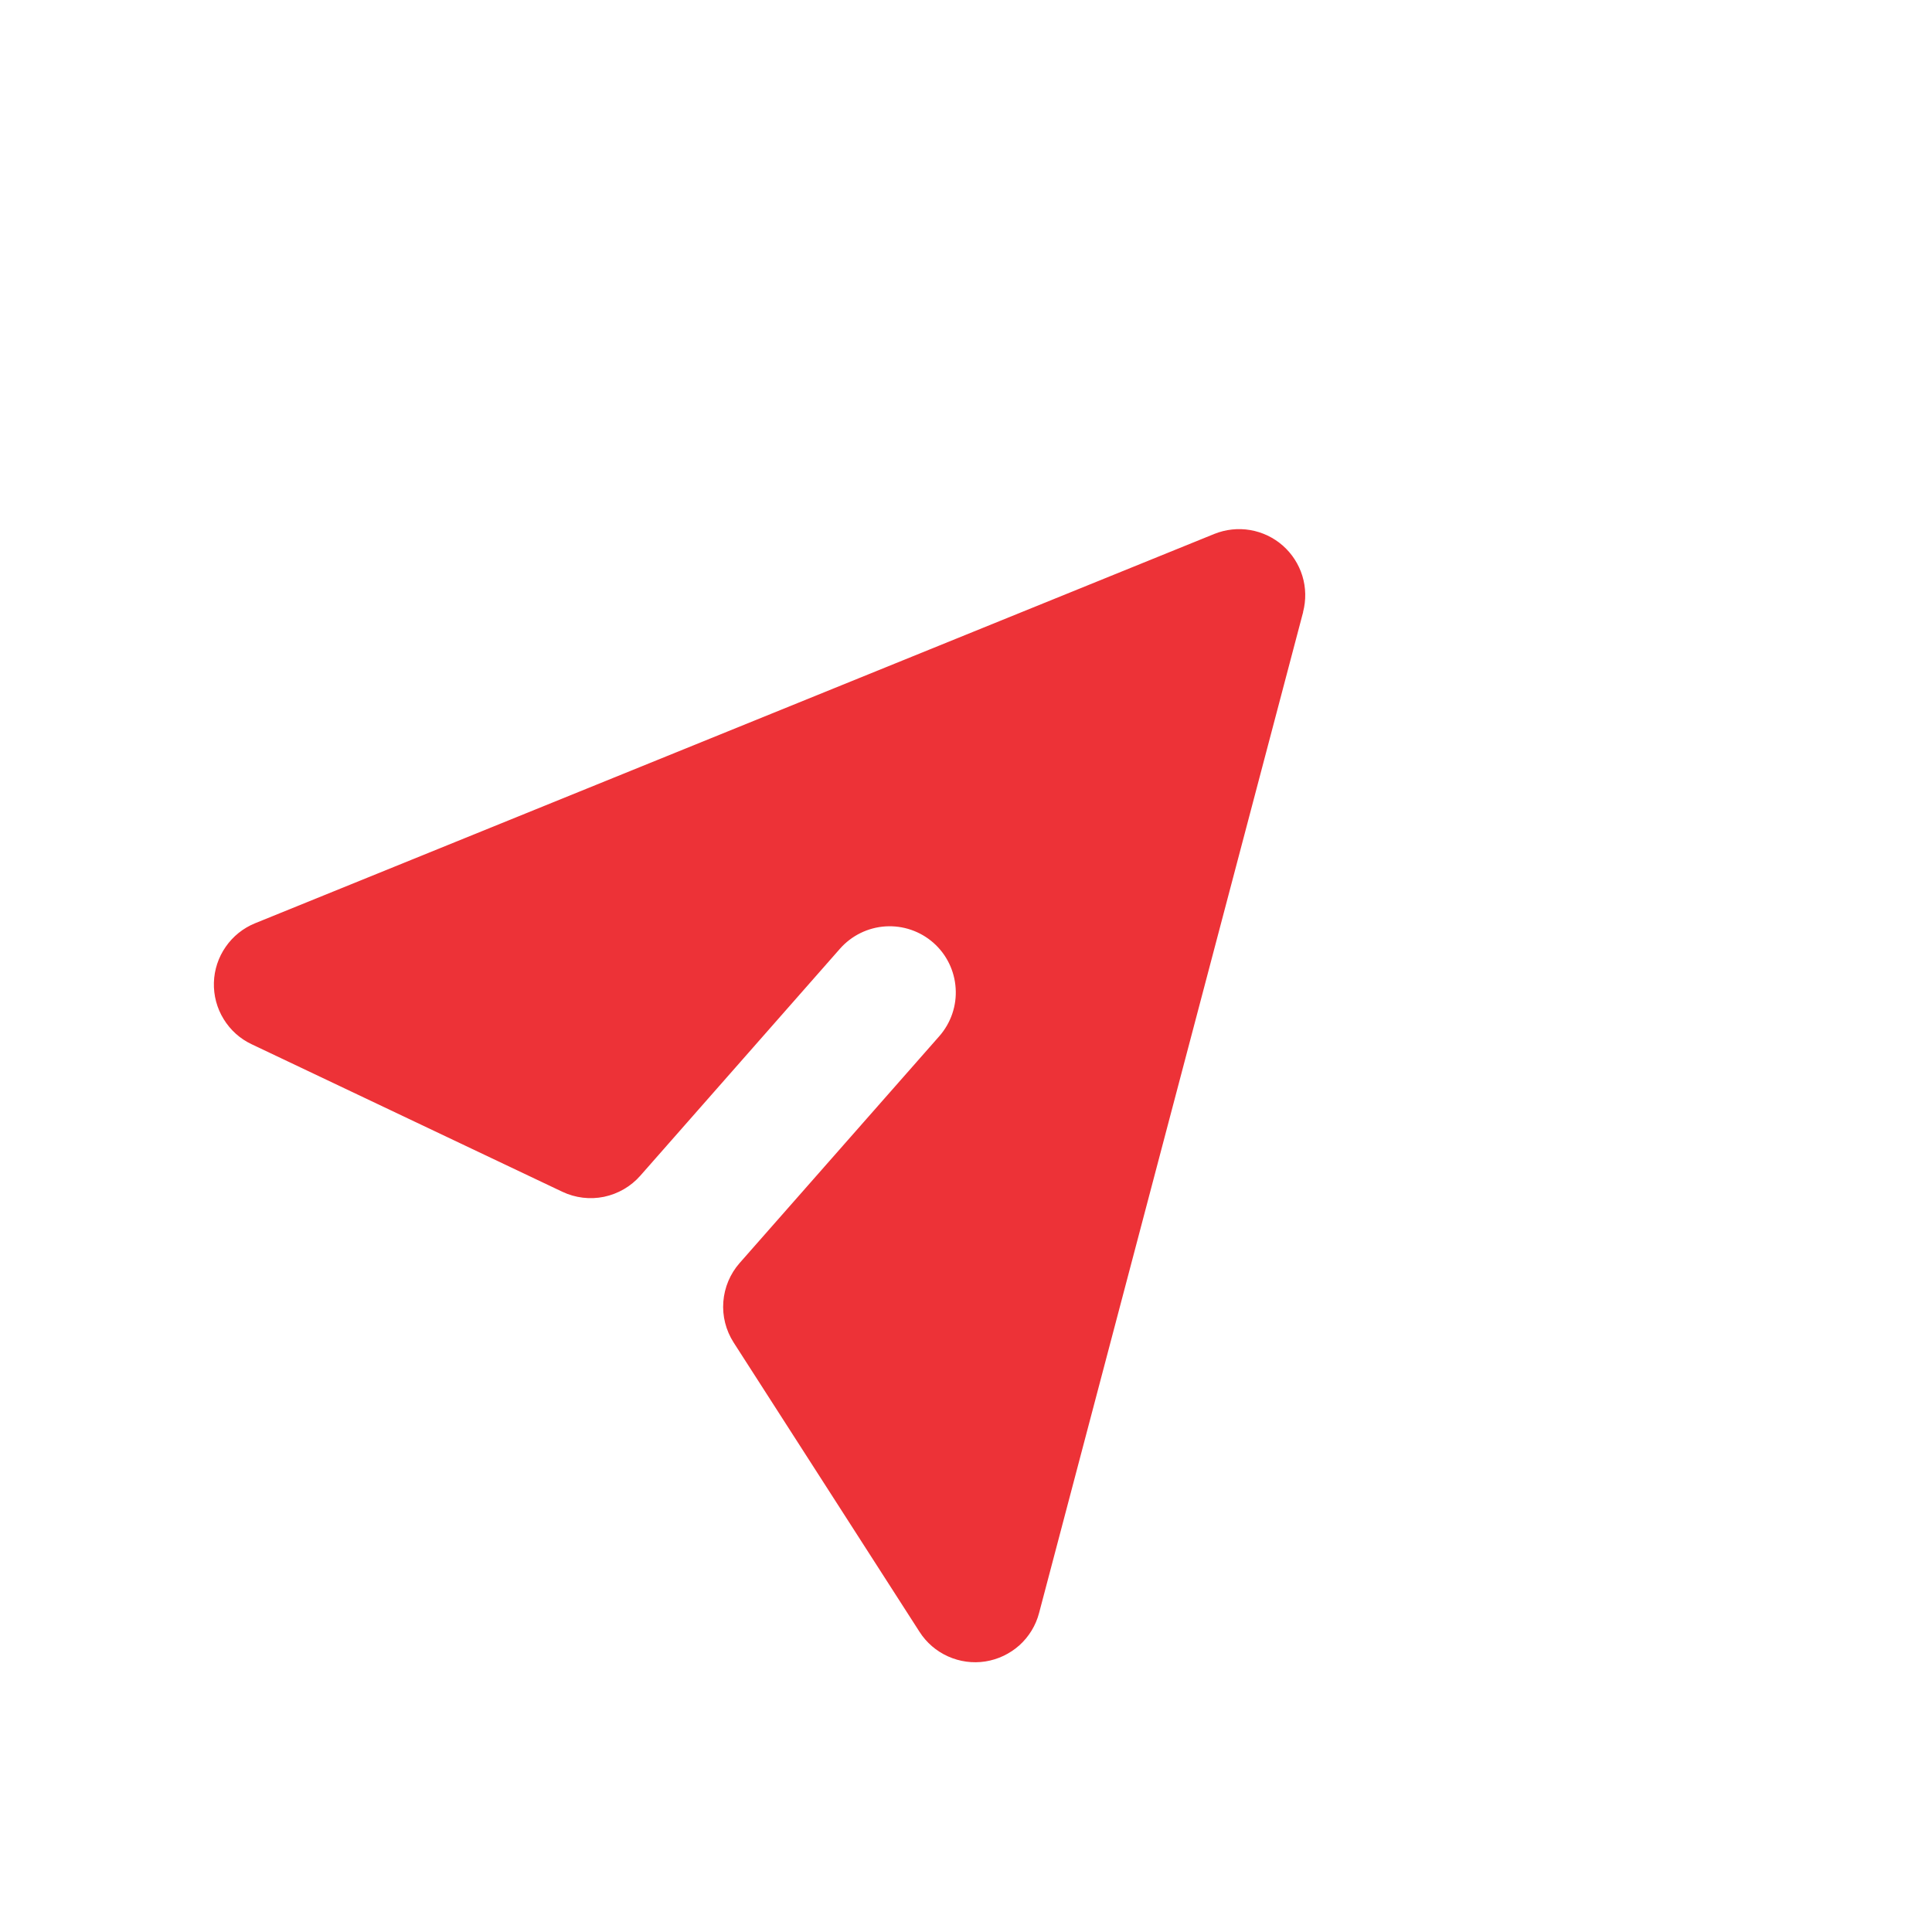 <svg width="28" height="28" viewBox="0 0 28 28" fill="none" xmlns="http://www.w3.org/2000/svg">
<g clip-path="url(#clip0_7:46)">
<path d="M18.885 8.87C18.93 8.698 18.927 8.517 18.875 8.347C18.823 8.177 18.725 8.025 18.591 7.907C18.458 7.79 18.294 7.712 18.119 7.682C17.944 7.652 17.764 7.672 17.599 7.738L3.698 13.38C3.525 13.45 3.377 13.569 3.271 13.722C3.165 13.874 3.105 14.055 3.1 14.241C3.095 14.427 3.143 14.61 3.241 14.769C3.338 14.928 3.479 15.055 3.647 15.134L8.15 17.272C8.338 17.361 8.55 17.387 8.754 17.345C8.958 17.302 9.143 17.195 9.28 17.039L12.174 13.749C12.342 13.559 12.579 13.442 12.833 13.426C13.086 13.41 13.336 13.495 13.527 13.663C13.718 13.831 13.834 14.068 13.85 14.322C13.867 14.575 13.781 14.825 13.614 15.016L10.719 18.305C10.582 18.461 10.499 18.658 10.483 18.866C10.467 19.074 10.52 19.281 10.632 19.456L13.326 23.649C13.426 23.806 13.57 23.93 13.74 24.006C13.909 24.082 14.098 24.108 14.281 24.079C14.465 24.05 14.636 23.968 14.775 23.844C14.913 23.719 15.012 23.557 15.059 23.377L18.886 8.871L18.885 8.87Z" fill="#ED3237"/>
</g>
<defs>
<clipPath id="clip0_7:46">
<rect width="19.169" height="19.169" fill="white" transform="translate(12.663 0.136) rotate(41.344)"/>
</clipPath>
</defs>
</svg>
